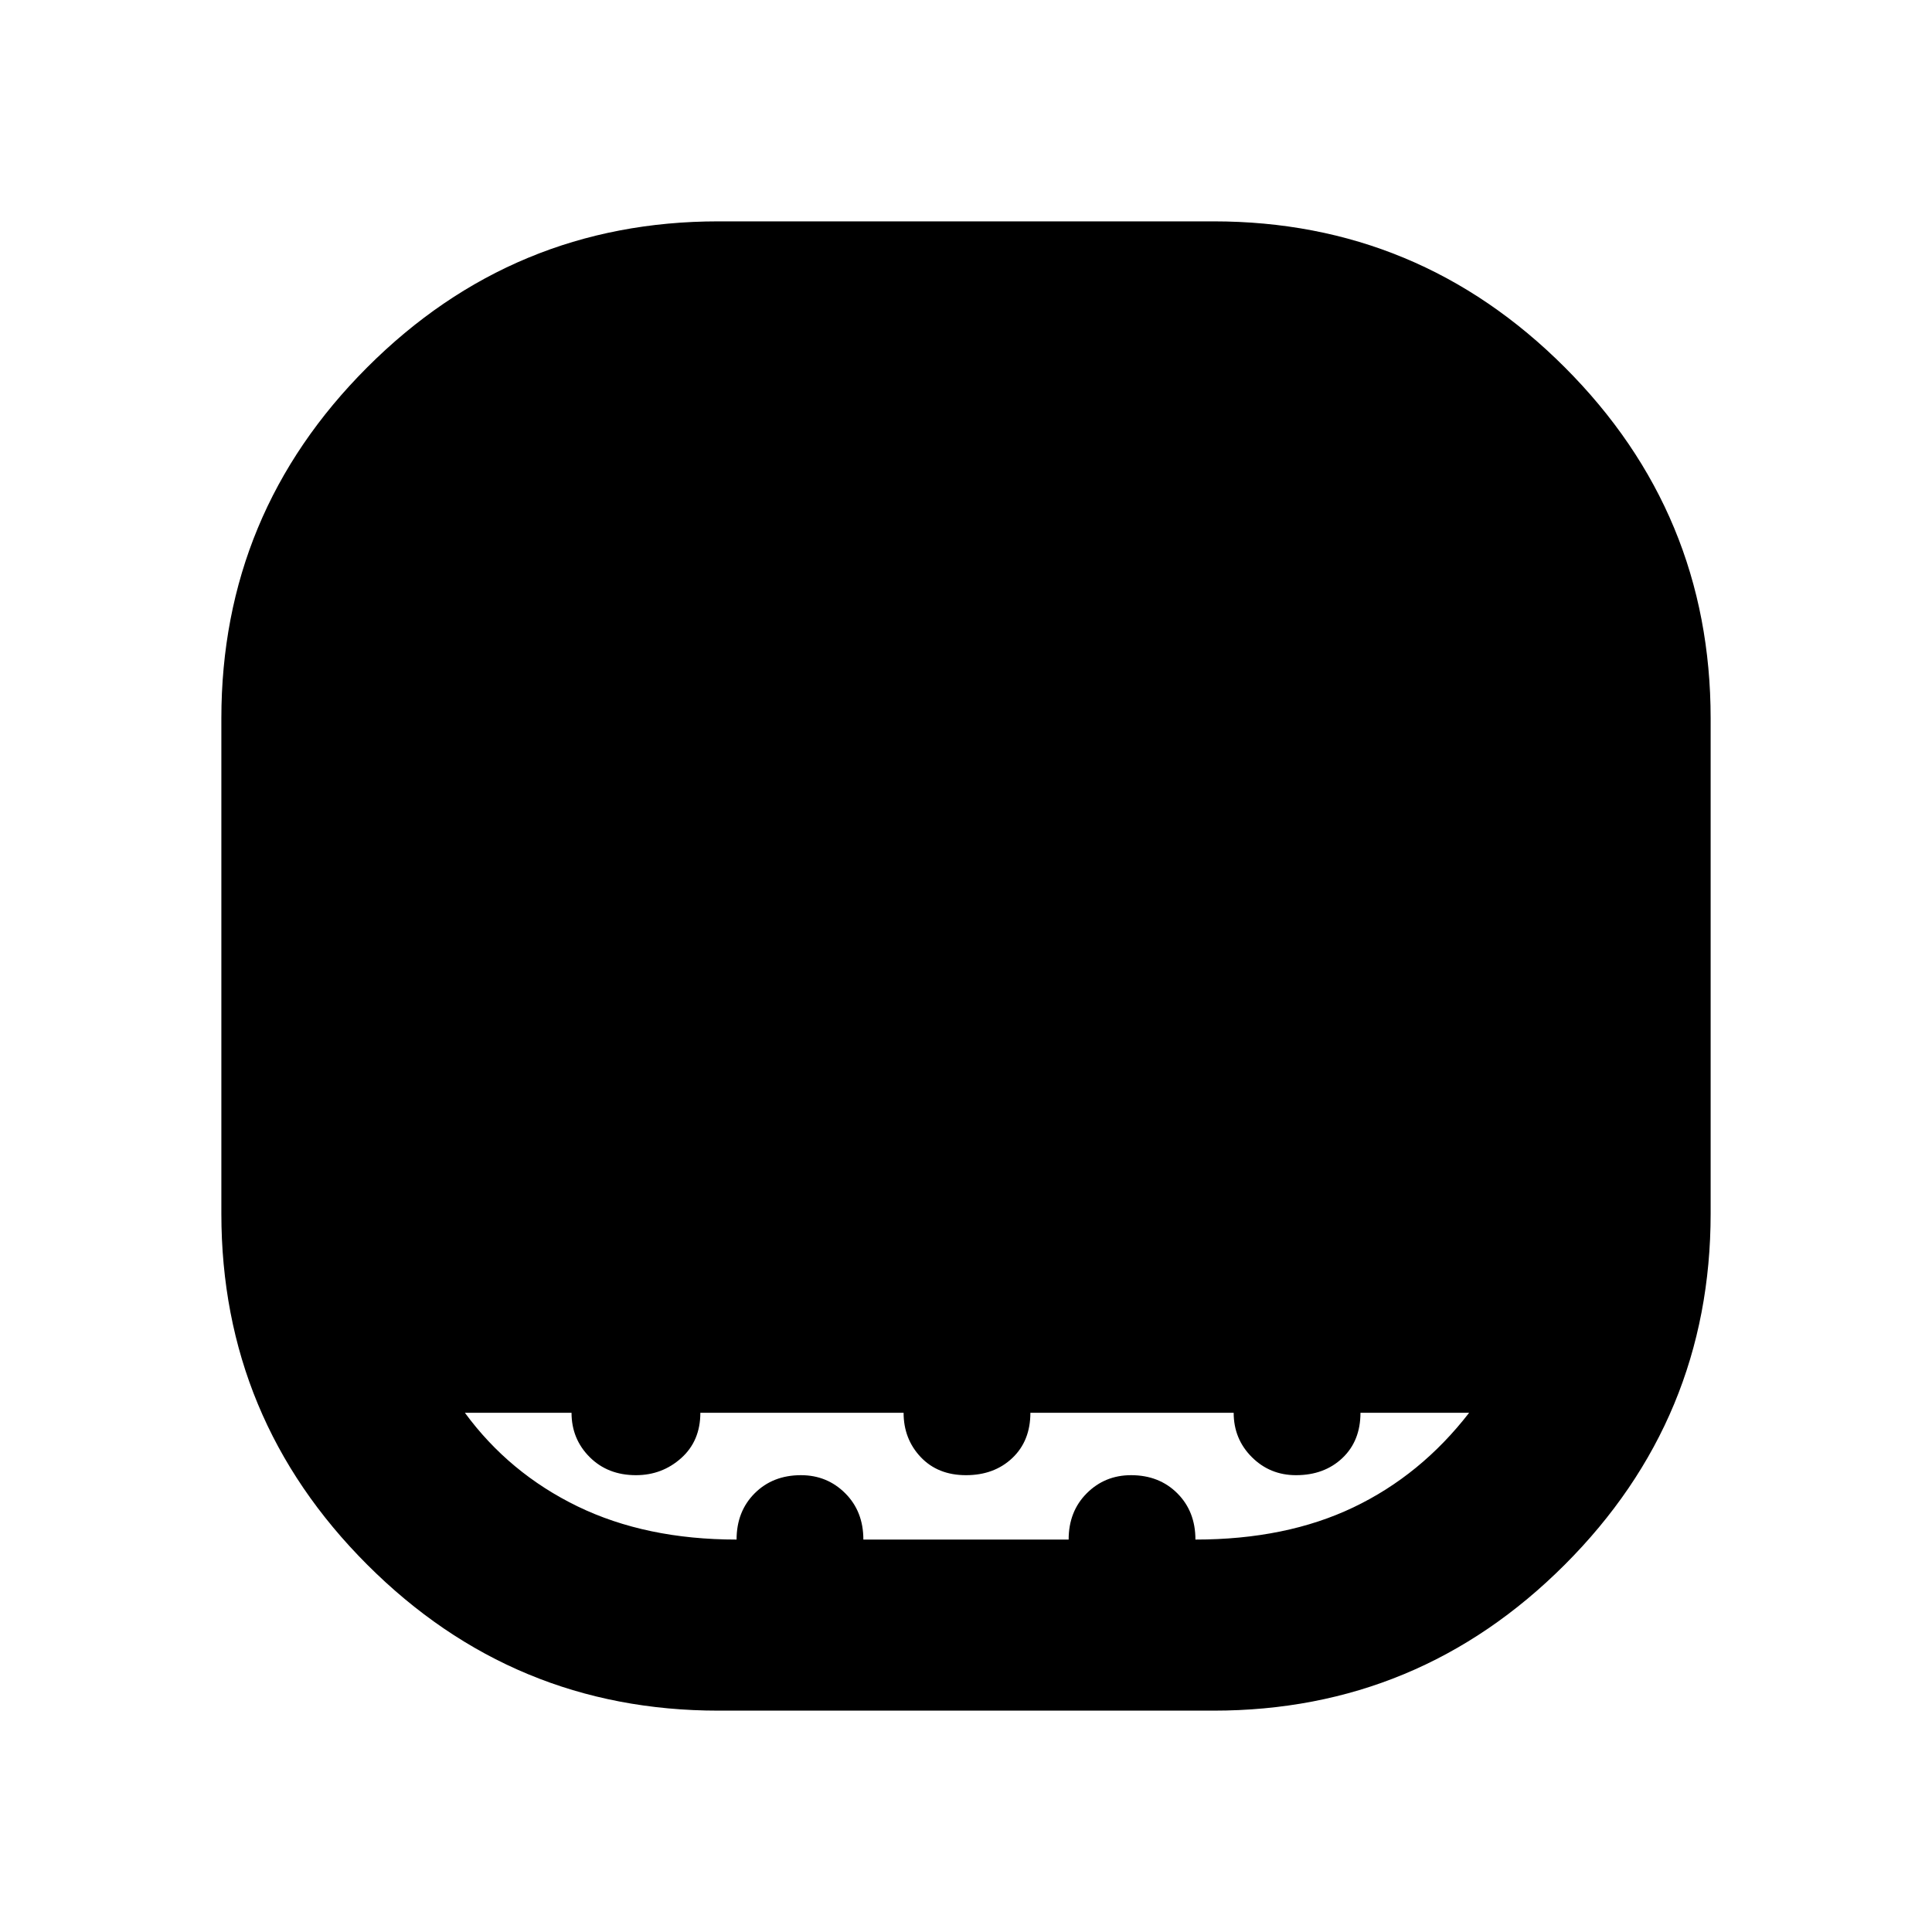 <svg xmlns="http://www.w3.org/2000/svg" height="40" width="40"><path d="M14.875 35.417q-4.25 0-7.271-3.021t-3.021-7.271v-10.25q0-4.25 3.021-7.271t7.271-3.021h10.25q4.25 0 7.271 3.021t3.021 7.271v10.25q0 4.25-3.021 7.271t-7.271 3.021Zm.375-3.542q0-.583.375-.958t.958-.375q.542 0 .917.375t.375.958h4.25q0-.583.375-.958t.917-.375q.583 0 .958.375t.375.958q1.875 0 3.271-.667 1.396-.666 2.396-1.958h-2.25q0 .583-.375.938-.375.354-.959.354-.541 0-.916-.375t-.375-.917h-4.209q0 .583-.375.938-.375.354-.958.354t-.938-.375q-.354-.375-.354-.917H14.5q0 .583-.396.938-.396.354-.937.354-.584 0-.959-.375t-.375-.917H9.625q.917 1.25 2.333 1.938 1.417.687 3.292.687Z"/></svg>